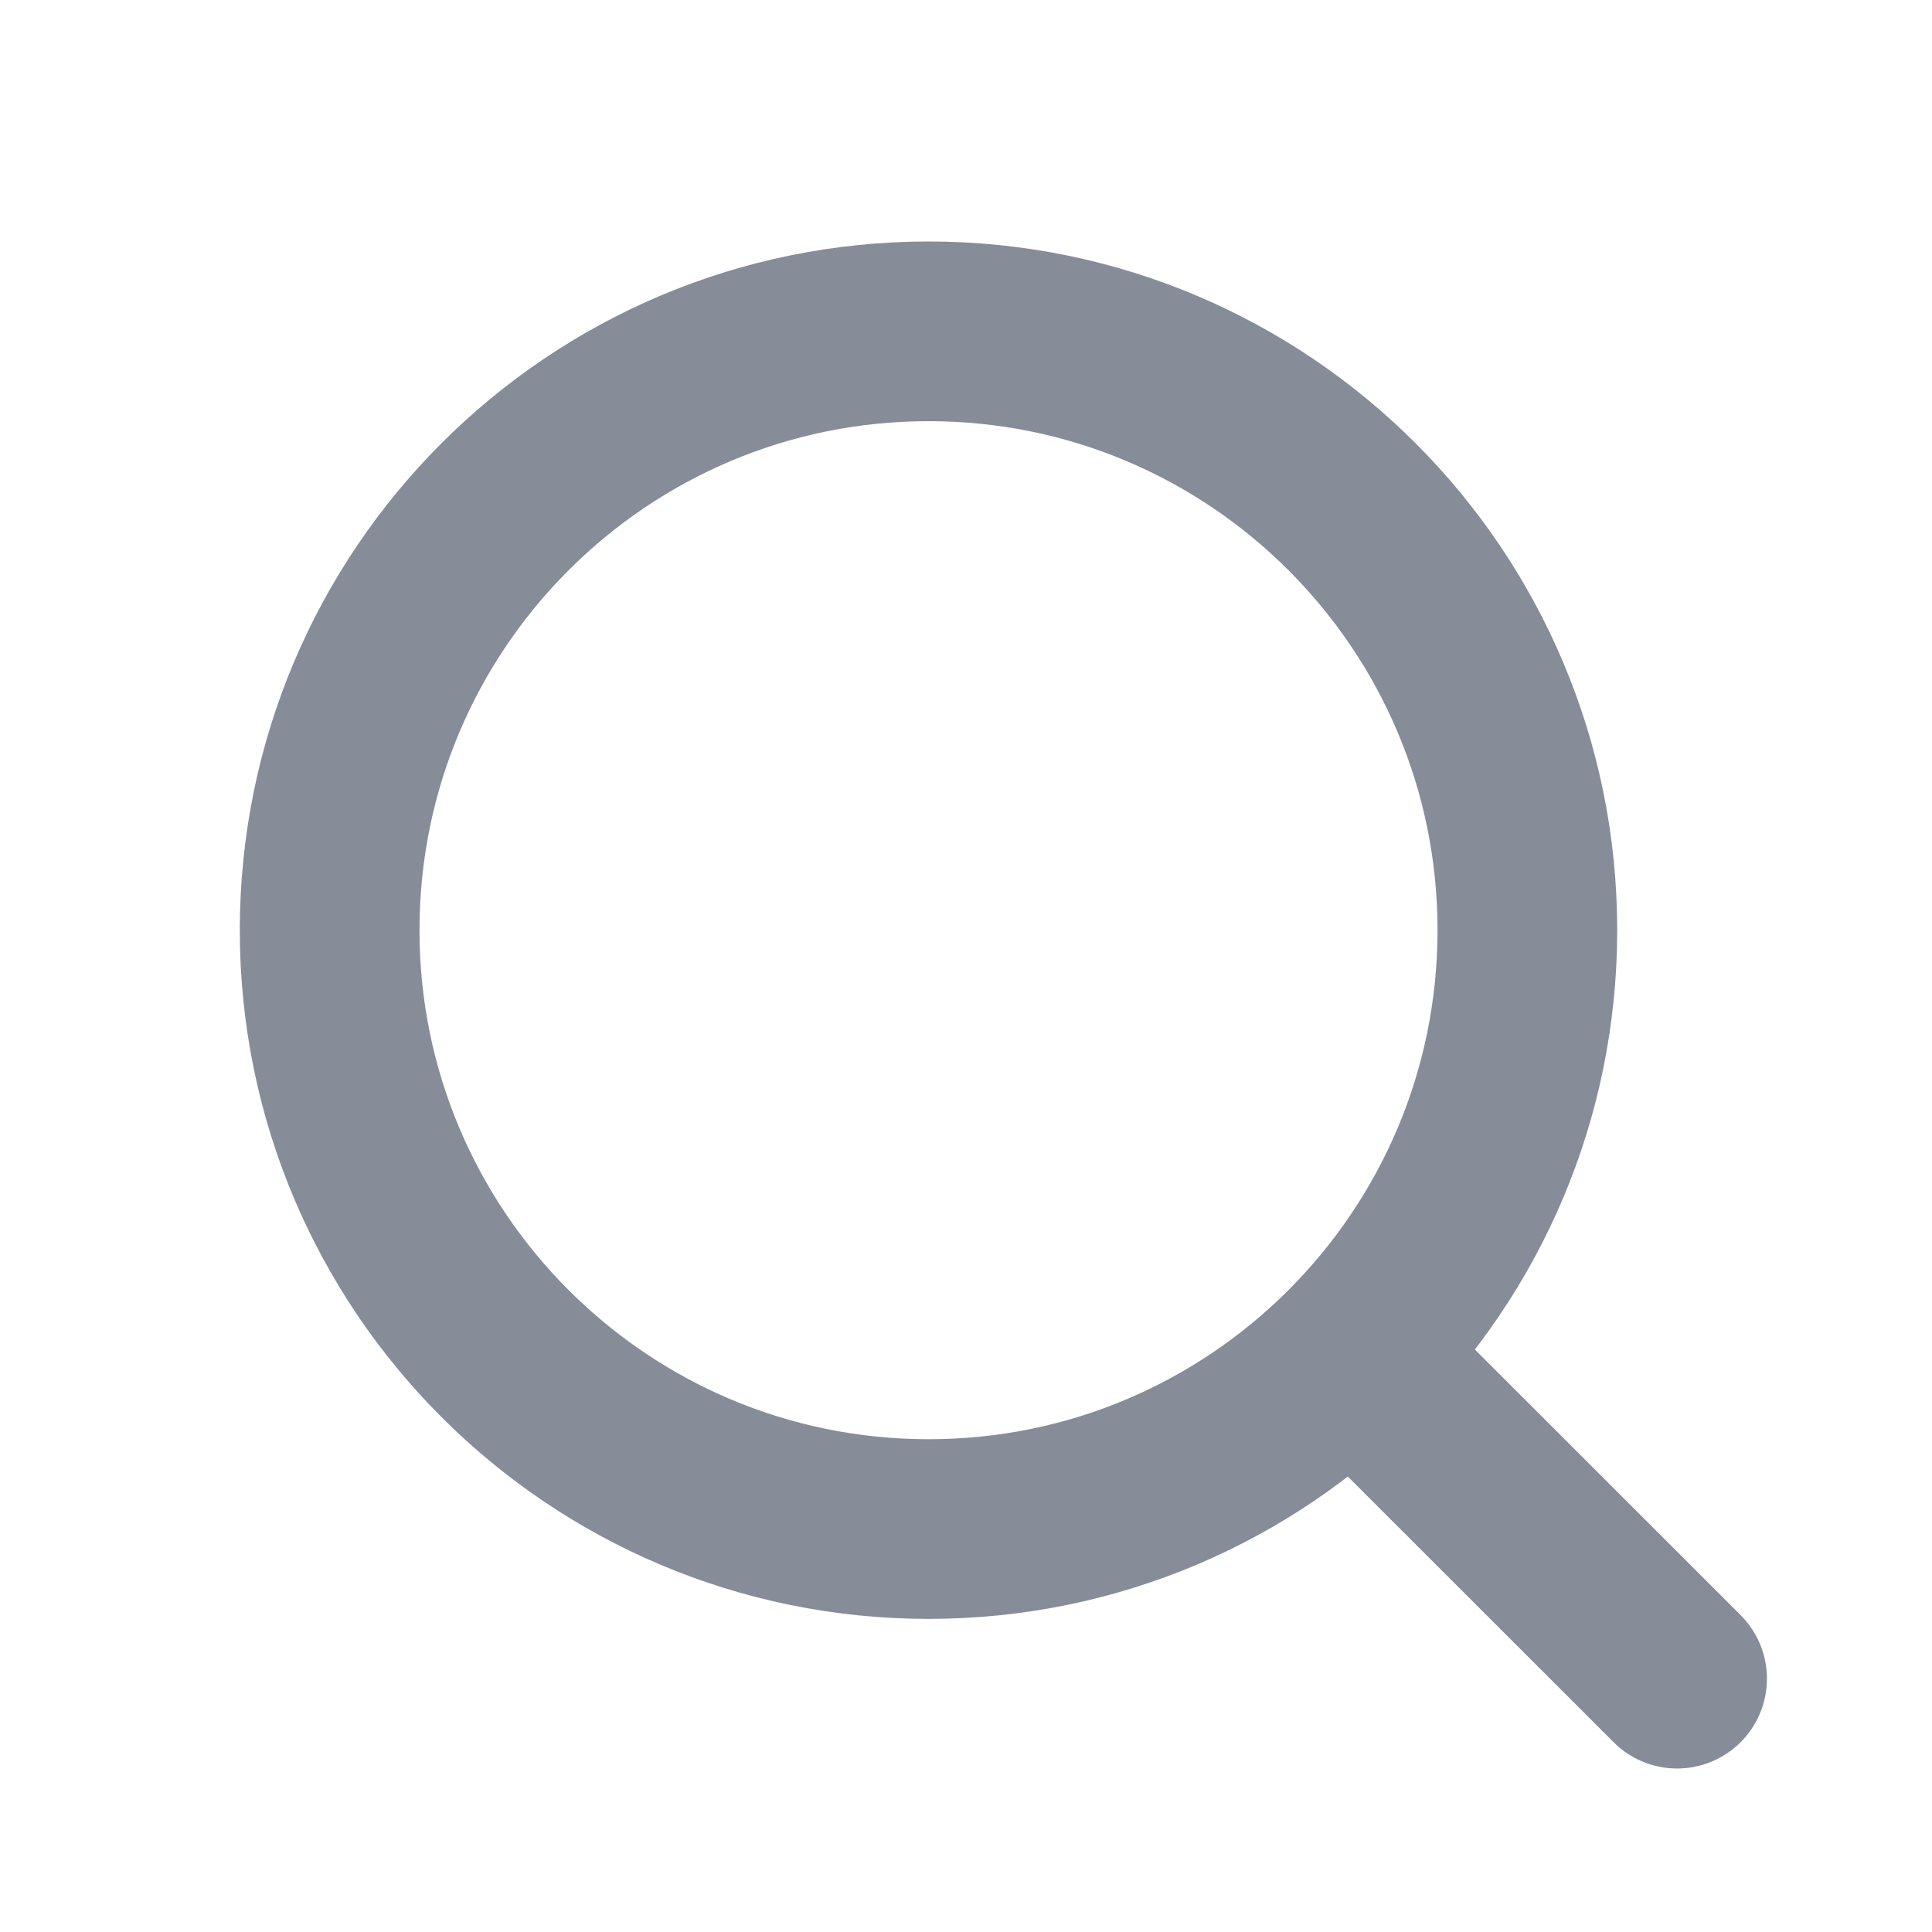 <svg width="16" height="16" viewBox="0 0 16 16" fill="none" xmlns="http://www.w3.org/2000/svg">
<path d="M7.69 12.663C10.429 12.663 12.649 10.442 12.649 7.703C12.649 4.964 10.429 2.744 7.69 2.744C4.951 2.744 2.73 4.964 2.73 7.703C2.73 10.442 4.951 12.663 7.69 12.663Z" stroke="#868C98" stroke-width="1.488" stroke-linecap="round" stroke-linejoin="round"/>
<path d="M13.889 13.902L11.223 11.237" stroke="#868C98" stroke-width="1.488" stroke-linecap="round" stroke-linejoin="round"/>
</svg>
